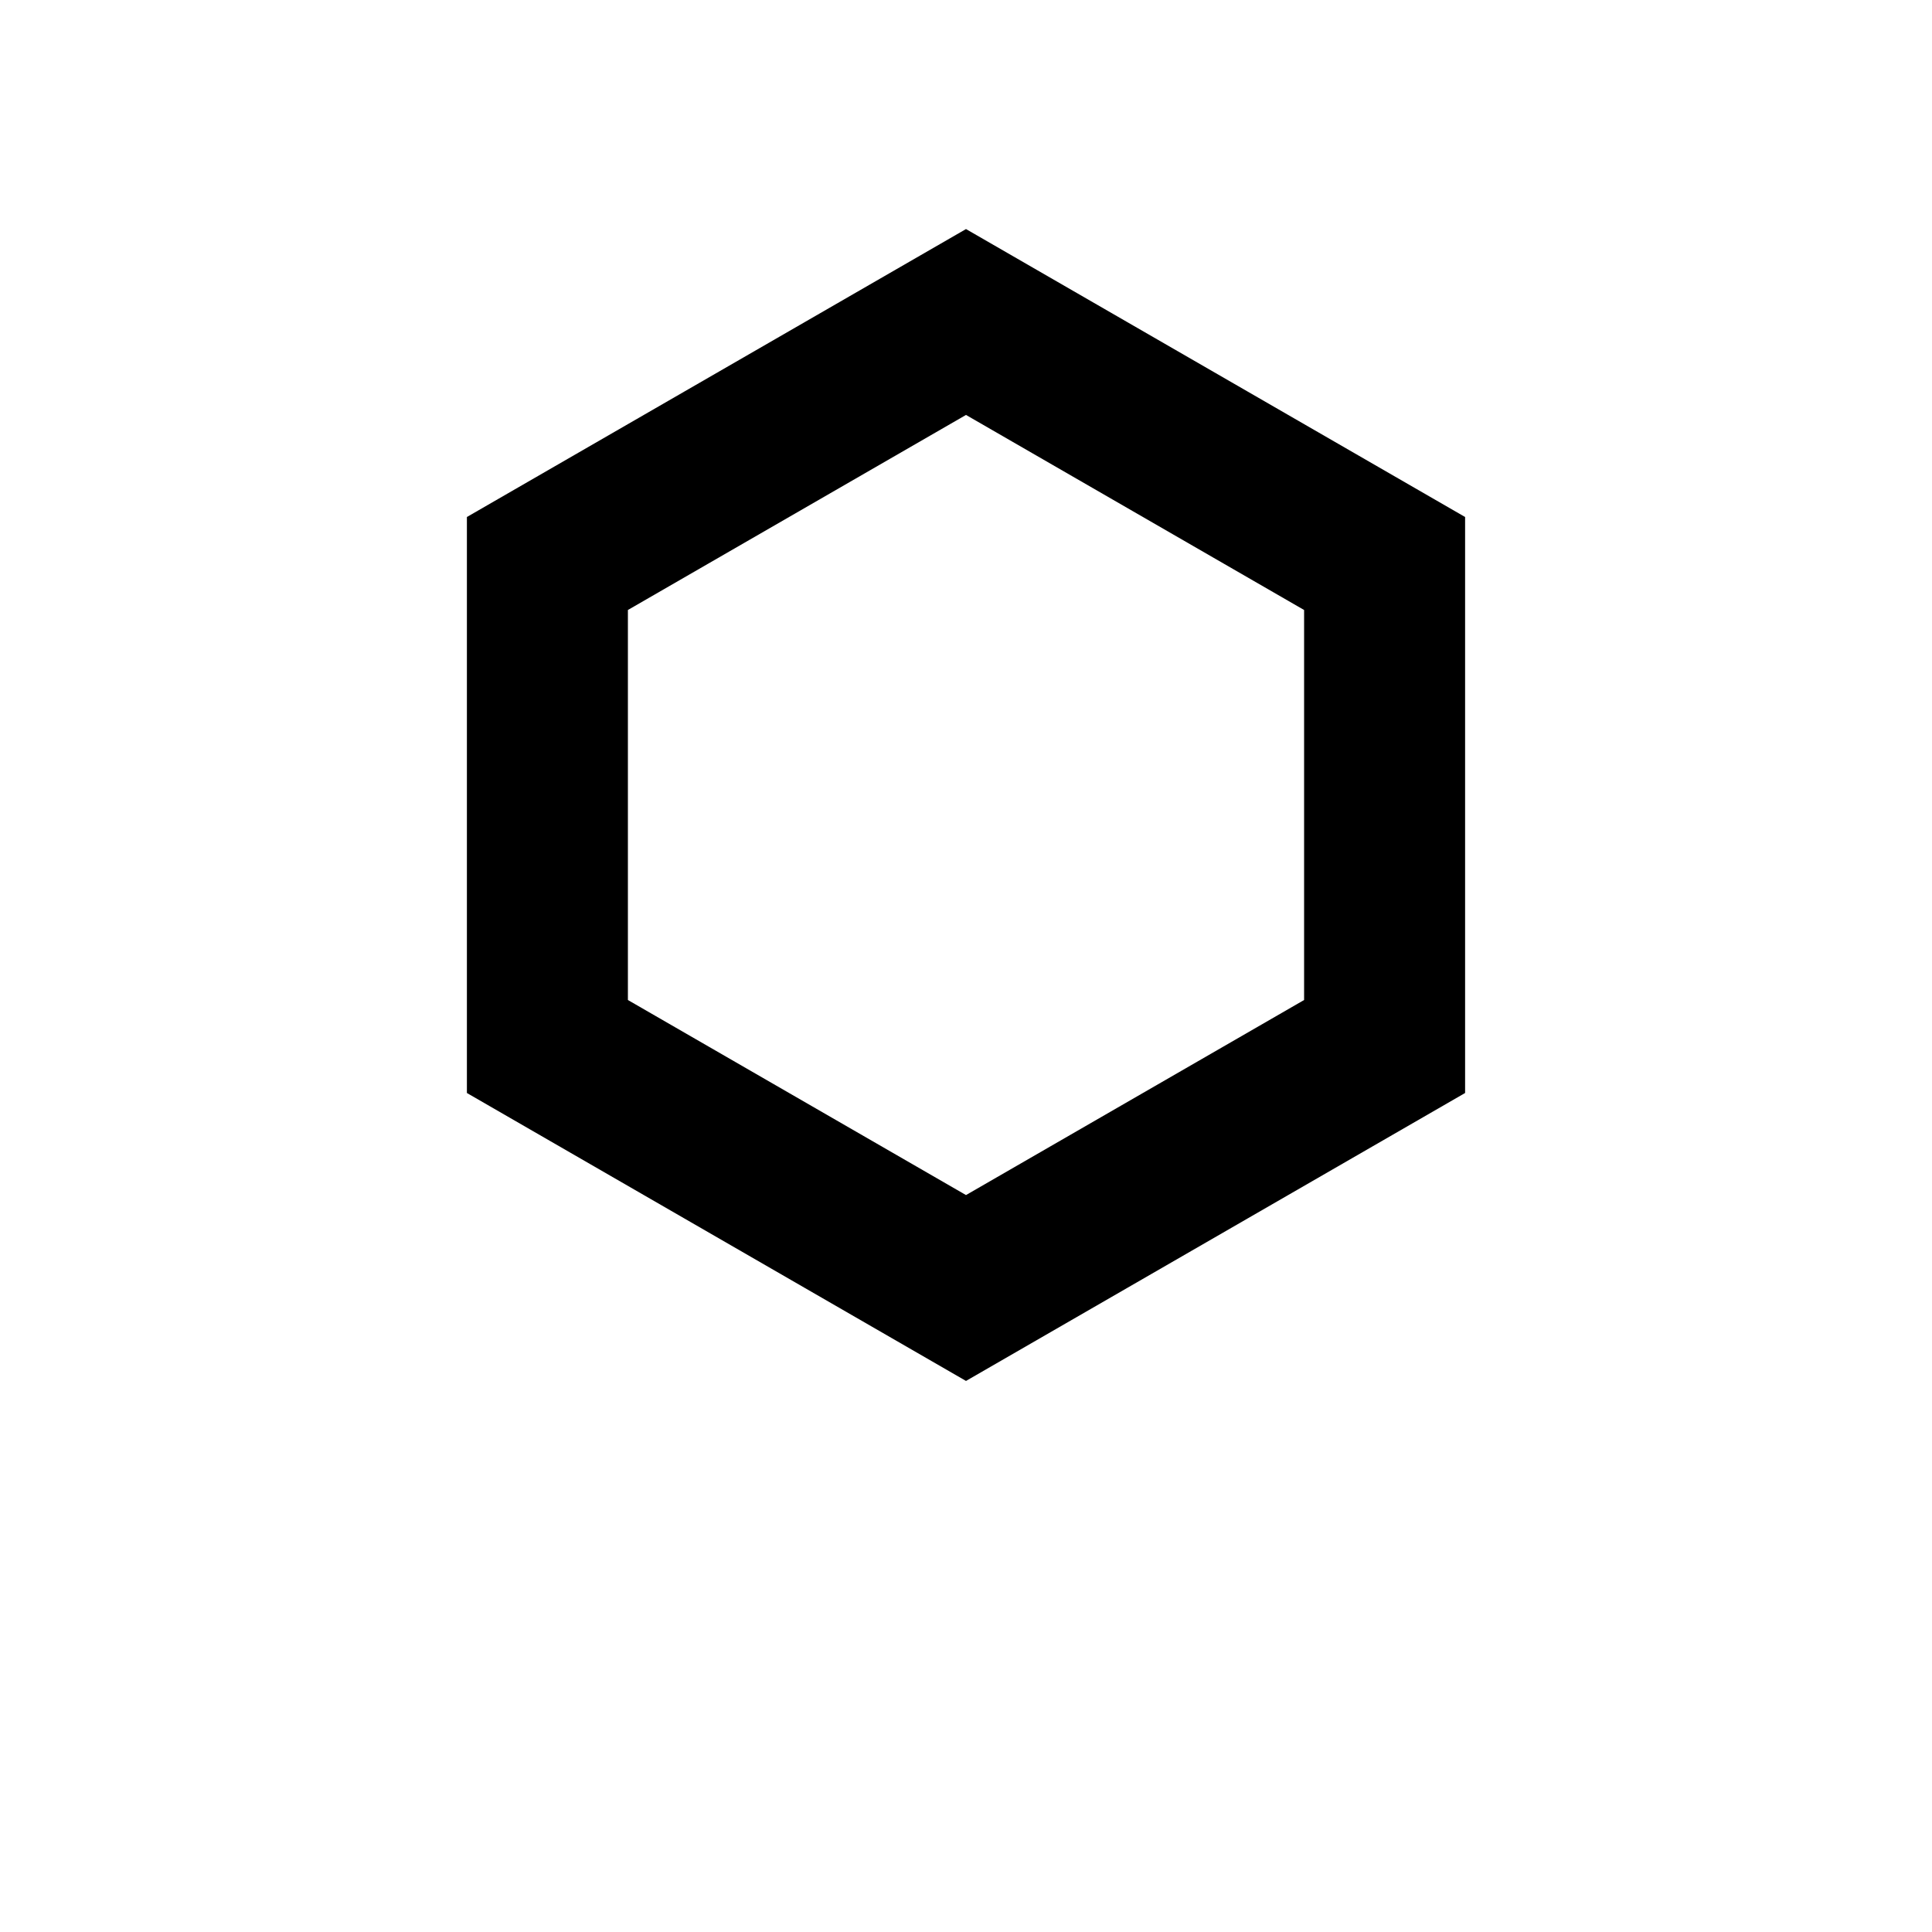 <svg width="24" height="24" viewBox="0 0 24 24" fill="none" xmlns="http://www.w3.org/2000/svg">
  <path d="M12 4 L17.2 7 L17.2 13 L12 16 L6.8 13 L6.8 7 Z" stroke="currentColor" stroke-width="2" fill="none"/>
</svg>